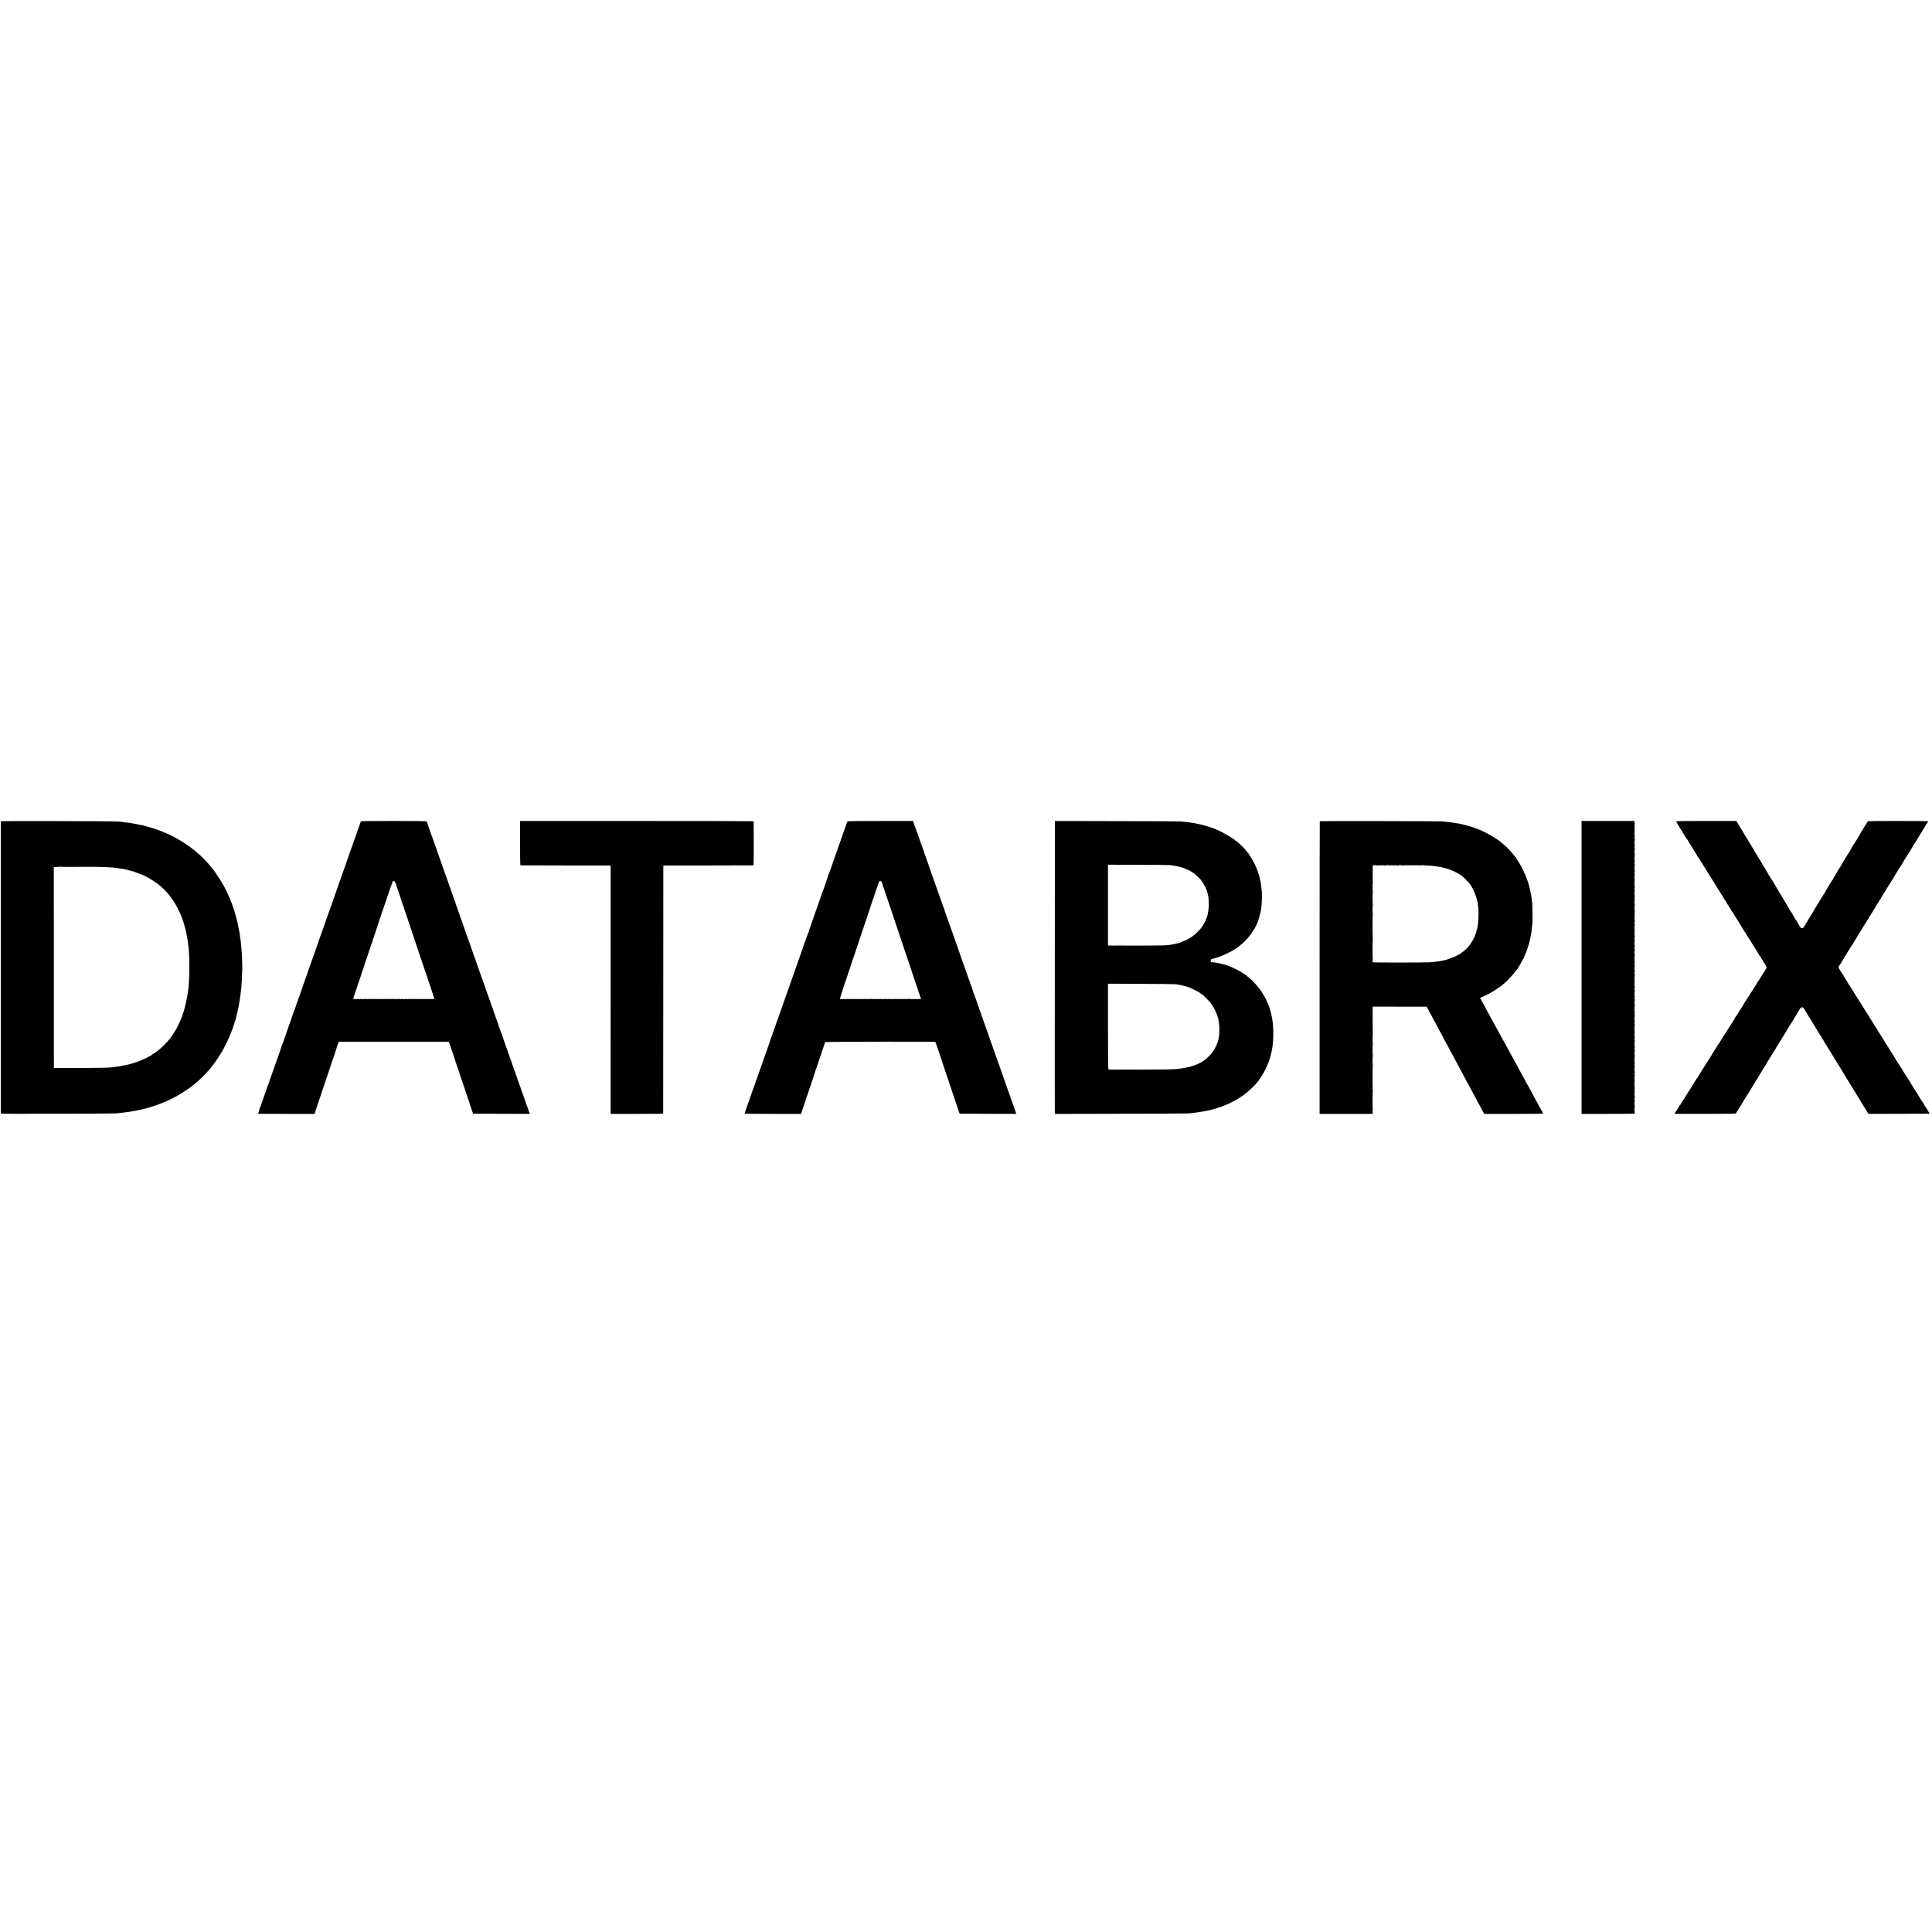 <?xml version="1.0" standalone="no"?>
<!DOCTYPE svg PUBLIC "-//W3C//DTD SVG 20010904//EN"
 "http://www.w3.org/TR/2001/REC-SVG-20010904/DTD/svg10.dtd">
<svg version="1.0" xmlns="http://www.w3.org/2000/svg"
 width="4912pt" height="4912pt" viewBox="0 0 4912 4912"
 preserveAspectRatio="xMidYMid meet">
<g transform="translate(0,4912) scale(0.1,-0.1)"
fill="#000000" stroke="none">
<path d="M25 28240 c-4 -7 -9 -197 -5 -215 1 -5 2 -14 1 -20 -3 -14 -3 -209 0
-221 1 -5 1 -13 0 -19 -3 -14 -3 -209 0 -221 1 -5 1 -13 0 -19 -3 -14 -3 -209
0 -221 1 -5 1 -13 0 -19 -3 -14 -3 -209 0 -221 1 -5 1 -13 0 -19 -3 -14 -3
-209 0 -221 1 -5 1 -13 0 -19 -3 -14 -3 -209 0 -221 1 -5 1 -13 0 -19 -3 -14
-3 -209 0 -221 1 -5 1 -13 0 -19 -3 -14 -3 -209 0 -221 1 -5 1 -13 0 -19 -3
-14 -3 -209 0 -221 1 -5 1 -13 0 -19 -3 -14 -3 -209 0 -221 1 -5 1 -13 0 -19
-3 -14 -3 -209 0 -221 1 -5 1 -13 0 -19 -3 -14 -3 -209 0 -221 1 -5 1 -13 0
-19 -3 -14 -3 -209 0 -221 1 -5 1 -13 0 -19 -3 -14 -3 -209 0 -221 1 -5 1 -13
0 -19 -3 -14 -3 -209 0 -221 1 -5 1 -13 0 -19 -3 -14 -3 -209 0 -221 1 -5 1
-13 0 -19 -3 -14 -3 -209 0 -221 1 -5 1 -13 0 -19 -3 -14 -3 -209 0 -221 1 -5
1 -13 0 -19 -3 -14 -3 -209 0 -221 1 -5 1 -13 0 -19 -3 -14 -3 -209 0 -221 1
-5 1 -13 0 -19 -3 -14 -3 -209 0 -221 1 -5 1 -13 0 -19 -3 -14 -3 -209 0 -221
1 -5 1 -13 0 -19 -3 -14 -3 -209 0 -221 1 -5 1 -13 0 -19 -3 -14 -3 -209 0
-221 1 -5 1 -13 0 -19 -3 -14 -3 -209 0 -221 1 -5 1 -13 0 -19 -3 -14 -3 -209
0 -221 1 -5 1 -13 0 -19 -3 -14 -3 -209 0 -221 1 -5 1 -13 0 -19 -3 -14 -3
-209 0 -221 1 -5 1 -13 0 -19 -3 -14 -3 -209 0 -221 1 -5 1 -13 0 -19 -2 -11
-1 -211 1 -233 1 -11 262 -12 1442 -9 793 3 1466 7 1496 10 30 3 78 9 105 12
28 3 64 7 80 9 66 8 139 18 159 22 12 2 37 7 56 10 75 12 93 15 163 30 39 8
79 17 87 19 139 30 358 99 495 155 55 23 105 42 110 44 15 3 249 119 255 125
3 3 30 19 60 35 102 54 319 202 416 283 128 107 269 244 344 334 25 29 52 60
60 69 55 57 270 367 270 390 0 5 3 10 8 10 4 0 12 10 18 23 7 12 43 83 81 157
70 135 141 299 183 420 12 36 25 72 28 80 3 8 6 17 6 20 1 3 5 11 9 18 5 6 6
12 3 12 -3 0 0 17 8 38 27 71 29 77 32 97 1 11 12 54 23 95 11 41 22 87 25
103 3 15 7 35 10 45 3 9 7 33 10 52 3 19 8 46 11 60 3 14 8 41 11 60 2 19 7
46 9 60 11 60 16 100 30 225 3 33 8 75 11 94 7 49 23 367 24 486 2 110 -13
422 -25 535 -3 25 -7 70 -10 100 -5 52 -7 74 -21 165 -3 22 -7 51 -9 65 -4 35
-13 79 -36 190 -11 52 -22 106 -24 120 -2 14 -8 37 -14 53 -6 15 -8 27 -5 27
2 0 0 8 -5 18 -5 9 -11 31 -14 47 -5 30 -45 161 -76 245 -9 25 -16 47 -17 50
-2 12 -17 47 -29 70 -7 14 -13 30 -14 35 -1 27 -173 392 -191 405 -3 3 -15 23
-26 45 -22 45 -181 285 -216 327 -13 15 -30 36 -38 46 -107 139 -271 308 -400
412 -30 25 -57 48 -60 51 -9 11 -195 147 -239 174 -140 87 -212 128 -286 165
-33 17 -67 34 -75 39 -13 8 -67 32 -80 36 -3 1 -26 11 -51 22 -122 55 -459
169 -459 156 0 -3 -7 0 -15 7 -8 7 -15 10 -15 7 0 -4 -18 0 -40 8 -21 8 -47
14 -57 14 -10 0 -36 4 -58 10 -22 6 -53 13 -70 16 -16 3 -41 7 -55 10 -14 3
-41 8 -60 10 -19 3 -45 8 -58 11 -28 6 -126 17 -164 18 -16 1 -28 3 -28 6 0 3
-12 5 -27 6 -16 0 -75 4 -133 8 -131 10 -2929 16 -2935 6z m1722 -1160 c126 1
234 1 241 1 22 0 462 0 475 0 30 1 355 -12 382 -15 70 -8 151 -18 170 -21 70
-10 102 -16 115 -18 17 -4 77 -17 100 -21 8 -2 22 -6 30 -9 8 -3 40 -11 70
-18 30 -6 59 -14 64 -17 5 -3 50 -20 100 -37 115 -41 160 -59 166 -65 3 -3 37
-20 75 -39 78 -38 271 -164 325 -211 155 -137 237 -230 335 -375 84 -126 156
-262 204 -385 18 -47 39 -98 46 -115 7 -16 16 -46 20 -65 4 -19 10 -39 13 -45
7 -10 8 -14 14 -50 2 -11 6 -24 10 -30 3 -5 9 -26 12 -45 3 -19 10 -51 16 -70
6 -19 13 -54 15 -77 2 -24 6 -46 8 -50 8 -12 32 -176 43 -283 25 -261 25 -730
-1 -984 -16 -162 -48 -340 -86 -486 -16 -63 -31 -122 -33 -130 -3 -8 -9 -28
-16 -45 -6 -16 -12 -32 -12 -35 -4 -38 -94 -246 -159 -370 -26 -48 -126 -204
-152 -236 -103 -126 -193 -219 -287 -296 -88 -73 -108 -88 -114 -88 -8 0 -100
-63 -108 -75 -4 -5 -8 -6 -8 -1 0 5 -7 3 -15 -4 -23 -20 -120 -67 -208 -104
-119 -48 -121 -49 -132 -51 -5 -2 -39 -12 -75 -24 -76 -25 -71 -23 -218 -55
-113 -24 -155 -32 -247 -42 -27 -3 -61 -7 -75 -10 -68 -11 -359 -17 -893 -18
l-587 -1 0 80 c-1 44 -1 1194 -1 2555 l-1 2475 62 2 c34 1 65 4 67 7 3 3 10 3
14 0 5 -3 111 -4 236 -4z"/>
<path d="M9174 28231 c-4 -9 -8 -18 -9 -21 -1 -3 -5 -12 -8 -20 -4 -8 -13 -37
-22 -65 -9 -27 -20 -59 -24 -70 -18 -42 -36 -91 -38 -105 -1 -8 -6 -23 -11
-35 -6 -11 -35 -94 -66 -185 -31 -91 -62 -176 -68 -190 -6 -14 -12 -29 -13
-35 -3 -14 -66 -194 -78 -225 -6 -14 -11 -31 -13 -38 -1 -8 -6 -21 -10 -30 -4
-9 -8 -21 -10 -27 -1 -5 -12 -37 -24 -70 -12 -33 -48 -134 -80 -225 -32 -91
-70 -199 -85 -240 -14 -41 -32 -93 -40 -115 -7 -22 -32 -92 -55 -155 -23 -63
-43 -122 -45 -130 -2 -8 -11 -33 -19 -55 -8 -22 -39 -110 -69 -195 -31 -85
-81 -227 -112 -315 -31 -88 -62 -178 -70 -200 -7 -22 -24 -69 -37 -105 -14
-36 -26 -68 -27 -72 -1 -4 -4 -13 -6 -20 -47 -132 -87 -247 -92 -263 -2 -11
-7 -27 -11 -35 -3 -8 -6 -17 -7 -20 -1 -3 -5 -12 -8 -20 -3 -8 -34 -94 -67
-190 -34 -96 -70 -200 -82 -230 -11 -30 -22 -62 -24 -70 -2 -8 -17 -53 -34
-100 -17 -47 -38 -105 -46 -130 -8 -25 -19 -54 -24 -65 -4 -11 -11 -29 -14
-40 -2 -11 -11 -38 -20 -60 -8 -22 -42 -119 -75 -215 -34 -96 -65 -184 -70
-195 -9 -18 -31 -83 -37 -110 -4 -15 -74 -207 -84 -230 -4 -11 -22 -60 -39
-110 -16 -49 -48 -142 -71 -205 -22 -63 -43 -122 -45 -130 -7 -26 -35 -104
-45 -125 -5 -11 -19 -51 -31 -90 -12 -38 -26 -75 -31 -81 -4 -6 -5 -14 -1 -17
3 -4 0 -7 -7 -7 -7 0 -11 -3 -8 -6 3 -3 -17 -69 -44 -147 -28 -78 -63 -180
-79 -227 -16 -47 -34 -94 -38 -105 -5 -11 -23 -63 -41 -115 -17 -52 -35 -104
-40 -115 -5 -11 -16 -45 -26 -75 -10 -30 -21 -59 -25 -65 -4 -5 -10 -25 -14
-44 -4 -19 -14 -50 -23 -70 -8 -20 -17 -40 -18 -46 -3 -12 -111 -319 -127
-360 -6 -16 -12 -34 -13 -40 -1 -5 -13 -40 -27 -77 -14 -36 -23 -69 -20 -72 4
-3 1 -6 -6 -6 -7 0 -9 -4 -6 -10 3 -5 1 -10 -6 -10 -7 0 -10 -3 -7 -6 4 -3 -5
-38 -18 -77 -13 -39 -24 -72 -24 -74 0 -2 324 -3 719 -3 l719 0 8 28 c9 32 9
32 17 52 5 14 29 88 32 100 1 3 5 12 8 20 4 8 34 98 67 200 34 102 64 192 67
200 3 8 7 21 9 28 1 8 6 21 10 30 4 9 8 22 10 27 1 6 44 132 94 280 50 149 92
275 94 280 8 31 52 161 56 165 3 3 6 12 8 20 2 8 32 103 68 210 l65 195 1401
0 1401 0 42 -125 c23 -69 44 -132 48 -140 3 -8 29 -87 57 -175 28 -88 55 -169
60 -180 9 -20 50 -142 55 -160 1 -5 5 -17 8 -25 9 -24 248 -733 252 -750 2 -8
24 -73 48 -145 l44 -130 721 -3 721 -2 -30 87 c-17 49 -33 95 -36 103 -4 8 -7
17 -8 20 -1 3 -4 12 -7 20 -11 29 -77 215 -91 260 -9 25 -21 59 -28 75 -7 17
-13 36 -15 43 -1 8 -6 21 -10 30 -4 9 -8 24 -10 32 -2 8 -7 23 -13 35 -5 11
-19 47 -30 80 -11 33 -38 112 -61 175 -23 63 -43 120 -44 125 -2 6 -6 19 -10
30 -31 81 -35 95 -30 95 3 0 -2 10 -10 22 -9 12 -16 28 -16 35 0 6 -5 24 -12
40 -6 15 -12 34 -14 41 -1 8 -6 21 -10 30 -4 9 -8 22 -10 27 -2 6 -17 48 -34
95 -17 47 -41 117 -55 155 -13 39 -42 122 -65 185 -23 63 -44 126 -47 140 -3
14 -9 30 -13 35 -4 6 -13 28 -19 50 -7 22 -16 49 -21 60 -13 29 -71 197 -75
217 -2 9 -8 25 -13 35 -5 10 -21 54 -36 98 -15 44 -30 87 -33 95 -4 8 -7 18
-8 23 -2 4 -4 9 -5 12 -1 3 -3 9 -4 14 0 5 -4 13 -8 17 -5 4 -8 17 -8 29 0 11
-4 25 -9 31 -5 5 -16 32 -24 59 -13 43 -60 175 -113 320 -8 22 -17 47 -19 55
-5 20 -79 227 -94 265 -7 17 -15 42 -18 58 -3 15 -10 30 -14 33 -5 3 -9 16 -9
29 0 13 -4 26 -9 29 -5 3 -11 16 -14 28 -5 23 -71 215 -87 253 -4 11 -26 72
-48 135 -101 291 -124 357 -135 385 -6 17 -12 32 -12 35 -1 5 -31 90 -45 125
-4 11 -23 63 -41 115 -18 52 -37 106 -42 120 -6 14 -11 27 -12 30 -13 46 -30
95 -65 190 -23 63 -52 147 -65 185 -13 39 -37 107 -54 153 -17 45 -28 82 -25
82 3 0 -2 12 -10 28 -14 26 -26 55 -32 77 -1 6 -32 93 -67 195 -36 102 -82
232 -102 290 -20 58 -40 114 -45 125 -4 11 -25 67 -45 125 -20 58 -43 124 -51
148 -9 23 -17 48 -18 55 -2 6 -9 26 -15 42 -12 29 -140 389 -145 410 -2 6 -6
17 -9 25 -4 8 -20 56 -37 105 -17 50 -35 99 -40 110 -4 11 -20 54 -34 95 -13
41 -36 105 -50 143 -14 37 -23 67 -20 67 4 0 1 6 -5 13 -9 11 -158 14 -840 14
-748 0 -831 -2 -837 -16z m937 -1721 c38 -113 69 -206 69 -207 1 -5 10 -34 17
-50 3 -10 7 -22 8 -28 2 -5 31 -91 65 -190 34 -99 63 -184 64 -190 3 -11 3
-11 35 -105 13 -36 24 -72 26 -80 2 -8 4 -16 5 -17 2 -2 3 -7 4 -12 0 -5 4
-13 9 -17 4 -4 7 -13 7 -20 0 -7 5 -25 12 -41 6 -15 12 -33 14 -40 2 -10 218
-659 231 -693 15 -42 173 -508 178 -525 3 -11 39 -119 80 -240 42 -121 77
-227 79 -235 2 -8 11 -34 19 -58 l15 -43 -37 2 c-20 2 -42 0 -48 -4 -6 -4 -14
-3 -18 3 -4 6 -13 7 -23 2 -9 -5 -28 -6 -42 -2 -14 4 -33 3 -42 -2 -12 -6 -18
-5 -18 2 0 7 -6 8 -17 2 -10 -5 -27 -6 -38 -2 -11 4 -29 4 -41 0 -11 -5 -27
-5 -34 0 -7 4 -24 5 -39 1 -14 -4 -44 -4 -66 -1 -22 3 -55 2 -72 -1 -18 -4
-33 -3 -33 1 0 5 -12 5 -28 1 -15 -5 -37 -4 -50 0 -12 5 -22 4 -22 0 0 -5 -15
-6 -32 -2 -18 4 -44 5 -58 1 -14 -4 -34 -4 -45 0 -11 4 -34 4 -52 -1 -18 -4
-33 -3 -33 1 0 5 -12 5 -28 1 -15 -5 -37 -4 -50 0 -12 5 -22 4 -22 0 0 -5 -16
-5 -34 -1 -19 4 -37 5 -40 3 -4 -4 -40 -5 -126 -2 -8 0 -28 0 -45 -1 -16 0
-51 1 -76 1 -25 1 -51 -1 -57 -5 -6 -3 -13 -2 -17 4 -4 6 -13 7 -23 2 -9 -5
-28 -6 -42 -2 -14 4 -33 3 -42 -2 -12 -6 -18 -5 -18 2 0 7 -6 8 -17 2 -10 -5
-27 -6 -38 -2 -11 4 -29 4 -41 0 -11 -5 -27 -5 -34 0 -7 4 -24 5 -39 1 -14 -4
-44 -4 -66 -1 -22 3 -55 2 -72 -1 -18 -4 -33 -3 -33 1 0 5 -12 5 -28 1 -15 -5
-37 -4 -50 0 -12 5 -22 5 -22 1 0 -4 -19 -6 -42 -4 -24 2 -51 3 -60 3 -23 0
-23 2 8 90 14 41 27 79 29 84 1 6 5 17 8 25 6 15 90 270 93 280 0 3 4 12 7 20
17 40 41 114 51 155 2 8 20 61 44 125 3 8 6 17 7 20 0 3 6 21 13 41 7 20 15
45 17 55 2 10 16 51 30 89 14 39 28 77 30 85 2 8 24 76 50 150 25 74 48 140
49 145 2 6 6 17 9 25 3 8 13 38 21 65 12 39 171 517 191 573 2 7 5 16 6 20 1
4 13 39 26 77 14 39 25 75 27 80 1 6 4 15 7 20 3 6 57 165 120 355 63 190 119
348 124 352 6 4 7 8 3 8 -4 0 -2 14 4 31 9 26 15 30 40 27 29 -3 31 -6 99
-208z"/>
<path d="M13223 27683 c0 -310 3 -563 6 -564 3 -1 521 -2 1151 -3 l1145 -1 0
-3157 -1 -3158 668 0 c629 0 668 1 669 18 0 9 1 1430 2 3157 l2 3140 1145 1
c630 1 1147 2 1150 3 4 1 5 1101 1 1122 0 3 -1337 6 -2970 6 l-2968 0 0 -564z"/>
<path d="M21552 28241 c-5 -3 -18 -33 -30 -66 -54 -156 -123 -351 -129 -365
-3 -8 -7 -19 -8 -25 0 -5 -4 -17 -8 -25 -11 -24 -98 -272 -109 -310 -6 -19
-13 -39 -16 -45 -4 -5 -7 -14 -9 -20 -1 -5 -18 -55 -38 -110 -20 -55 -38 -107
-40 -115 -20 -70 -101 -287 -109 -292 -6 -4 -8 -8 -4 -8 4 0 -6 -37 -23 -82
-17 -46 -34 -96 -38 -113 -18 -63 -76 -220 -84 -226 -5 -3 -8 -10 -8 -15 2
-10 -25 -98 -39 -129 -5 -11 -32 -87 -60 -170 -29 -82 -75 -213 -102 -290 -61
-175 -83 -240 -88 -260 -1 -5 -5 -14 -10 -20 -8 -11 -43 -127 -40 -134 1 -2
-2 -7 -7 -10 -4 -3 -17 -33 -27 -66 -11 -33 -22 -64 -25 -70 -3 -5 -6 -14 -8
-20 -3 -15 -42 -127 -53 -150 -7 -16 -50 -145 -55 -165 -1 -3 -5 -12 -8 -20
-7 -16 -96 -267 -101 -285 -2 -5 -6 -18 -10 -27 -4 -9 -9 -22 -10 -30 -2 -7
-8 -24 -13 -38 -11 -27 -93 -258 -97 -275 -2 -5 -6 -17 -9 -25 -3 -8 -20 -55
-37 -105 -60 -171 -88 -251 -150 -425 -34 -96 -84 -240 -112 -320 -27 -80 -53
-154 -58 -165 -9 -22 -44 -117 -46 -125 0 -3 -3 -12 -7 -20 -3 -8 -25 -71 -48
-140 -23 -69 -47 -136 -52 -150 -6 -14 -11 -27 -12 -30 -1 -3 -4 -12 -8 -20
-11 -29 -78 -225 -82 -240 -2 -8 -27 -78 -55 -155 -28 -77 -53 -147 -55 -155
-2 -8 -9 -28 -15 -45 -12 -30 -119 -331 -124 -350 -2 -5 -6 -18 -10 -27 -4 -9
-9 -22 -10 -30 -3 -15 -13 -41 -30 -83 -6 -16 -27 -77 -46 -135 -19 -58 -37
-107 -40 -110 -3 -3 -6 -9 -7 -15 -1 -5 -23 -68 -48 -140 -25 -71 -47 -134
-48 -140 -2 -5 -5 -14 -8 -20 -5 -8 -17 -45 -24 -75 0 -3 -6 -15 -13 -27 -7
-13 -11 -23 -8 -23 2 0 -9 -34 -25 -76 -16 -41 -29 -79 -29 -85 0 -5 279 -9
718 -9 l718 0 24 73 c13 39 25 77 27 82 2 10 262 778 264 783 1 1 2 5 3 10 4
17 188 568 195 582 4 8 15 42 25 75 11 33 22 69 27 80 4 11 15 45 25 75 9 30
20 60 25 65 8 11 2793 15 2801 5 2 -3 23 -63 47 -135 23 -71 46 -139 51 -150
5 -11 50 -146 100 -300 51 -154 103 -309 116 -345 13 -36 64 -189 114 -340 50
-151 94 -282 97 -290 3 -8 7 -19 9 -25 1 -5 12 -37 23 -70 12 -33 23 -67 26
-75 2 -8 10 -33 18 -55 l14 -40 721 -3 721 -2 -50 142 c-28 79 -54 152 -57
163 -2 11 -9 26 -15 33 -5 6 -6 12 -3 12 4 0 1 10 -6 23 -6 12 -13 31 -15 42
-2 11 -7 29 -13 40 -5 11 -36 97 -69 190 -33 94 -80 229 -106 300 -25 72 -53
150 -61 175 -8 25 -18 52 -21 60 -3 8 -7 20 -8 25 -2 6 -15 42 -29 80 -15 39
-26 70 -26 70 1 0 -1 7 -4 15 -3 8 -30 85 -60 170 -30 85 -68 193 -86 240 -17
47 -33 92 -35 100 -2 8 -27 80 -55 160 -29 80 -53 150 -55 155 -2 12 -13 41
-25 70 -5 11 -14 38 -21 60 -6 22 -14 45 -18 50 -3 6 -6 15 -7 20 -3 11 -51
149 -61 175 -3 8 -7 20 -9 25 -4 16 -55 158 -64 180 -4 11 -27 76 -51 145 -23
69 -48 137 -56 152 -7 15 -13 31 -13 35 0 12 -10 45 -20 68 -5 11 -30 81 -55
155 -26 74 -55 158 -65 185 -31 85 -115 320 -116 325 0 3 -3 12 -7 20 -14 36
-59 166 -62 180 -2 8 -4 16 -5 18 -2 1 -3 5 -5 10 -1 4 -7 20 -13 35 -7 16
-12 32 -12 36 0 5 -9 30 -19 57 -19 48 -50 136 -131 369 -23 66 -45 129 -50
140 -5 11 -15 40 -23 65 -13 39 -37 106 -135 383 -11 31 -18 57 -15 57 3 0 0
6 -6 14 -6 7 -20 42 -32 77 -11 35 -23 71 -26 79 -4 8 -7 18 -8 23 -2 4 -4 9
-5 12 -1 3 -3 8 -5 13 -1 4 -4 14 -8 22 -3 8 -13 35 -21 60 -22 66 -71 205
-101 285 -14 39 -28 77 -30 85 -3 13 -28 82 -111 315 -14 39 -27 77 -29 85 -5
19 -54 158 -65 185 -13 31 -61 168 -67 190 -2 11 -8 29 -13 40 -9 20 -22 57
-130 365 -33 96 -69 195 -79 220 -9 25 -26 72 -37 106 l-19 61 -827 0 c-454 0
-831 -3 -836 -6z m866 -1548 c11 -29 92 -271 96 -288 2 -5 6 -17 9 -25 4 -8
61 -177 127 -375 67 -198 148 -441 181 -540 34 -99 62 -184 63 -190 2 -5 6
-17 9 -25 9 -22 127 -373 132 -390 2 -8 47 -143 100 -300 53 -157 98 -292 100
-300 2 -8 20 -62 40 -119 20 -57 39 -111 41 -120 7 -28 74 -225 83 -246 25
-54 24 -55 -39 -54 -32 1 -63 -2 -69 -6 -6 -3 -11 -2 -11 4 0 6 -11 7 -28 2
-15 -5 -37 -4 -50 0 -12 5 -22 4 -22 0 0 -5 -16 -5 -34 -1 -19 4 -37 5 -40 3
-4 -4 -40 -5 -126 -2 -8 0 -28 0 -45 -1 -16 0 -51 1 -76 1 -25 1 -51 -1 -57
-5 -6 -3 -13 -2 -17 4 -4 6 -13 7 -23 2 -9 -5 -28 -6 -42 -2 -14 4 -33 3 -42
-2 -12 -6 -18 -5 -18 2 0 7 -6 8 -17 2 -10 -5 -27 -6 -38 -2 -11 4 -29 4 -41
0 -11 -5 -27 -5 -34 0 -7 4 -24 5 -39 1 -14 -4 -44 -4 -66 -1 -22 3 -55 2 -72
-1 -18 -4 -33 -3 -33 1 0 5 -12 5 -28 1 -15 -5 -37 -4 -50 0 -12 5 -22 4 -22
0 0 -5 -16 -5 -34 -1 -19 4 -37 5 -40 3 -4 -4 -40 -5 -126 -2 -8 0 -28 0 -45
-1 -16 0 -51 1 -76 1 -25 1 -51 -1 -57 -5 -6 -3 -13 -2 -17 4 -4 6 -13 7 -23
2 -9 -5 -28 -6 -42 -2 -14 4 -33 3 -42 -2 -12 -6 -18 -5 -18 2 0 7 -6 8 -17 2
-10 -5 -27 -6 -38 -2 -11 4 -29 4 -41 0 -11 -5 -27 -5 -34 0 -7 4 -24 5 -39 1
-14 -4 -46 -4 -71 -1 -25 3 -57 2 -72 -2 -15 -3 -30 -2 -33 3 -5 7 132 436
162 509 3 8 7 20 8 25 6 21 197 591 205 610 5 11 14 38 20 60 6 22 14 47 17
55 4 8 7 17 8 20 4 18 28 88 35 105 4 11 34 99 65 195 31 96 61 184 65 195 5
11 28 79 51 150 23 72 46 135 51 141 5 7 8 16 7 20 -1 5 1 16 4 24 4 11 100
299 121 365 2 6 3 12 3 15 0 3 5 15 12 28 7 13 14 31 16 40 4 22 64 201 75
227 5 11 23 64 40 118 30 92 33 97 60 97 21 0 30 -7 38 -27z"/>
<path d="M26818 24546 c-2 -2036 -2 -3711 0 -3724 l4 -23 1681 4 c925 2 1698
7 1717 9 19 3 67 8 105 12 39 4 81 9 95 11 14 3 39 7 55 9 91 13 142 22 185
31 14 3 34 7 45 9 59 12 123 27 145 35 14 5 59 19 100 31 79 23 301 109 310
119 3 3 45 26 95 50 81 41 142 76 171 100 5 4 21 14 33 21 93 49 311 246 406
365 22 28 42 52 45 55 14 14 100 151 100 159 0 5 4 11 8 13 12 4 103 196 135
283 62 169 99 336 114 525 12 148 6 414 -12 515 -3 17 -10 59 -16 95 -28 159
-77 309 -148 455 -40 82 -118 210 -158 260 -101 127 -134 164 -190 219 -38 35
-81 75 -98 87 -16 13 -32 26 -35 29 -13 13 -90 70 -95 70 -4 0 -27 14 -52 31
-72 50 -269 144 -371 177 -82 28 -262 69 -302 71 -8 0 -31 2 -50 5 -19 2 -40
4 -47 5 -6 1 -11 16 -10 36 1 33 3 35 56 51 31 9 63 17 71 19 8 2 29 9 45 15
17 6 37 13 46 15 9 2 37 13 62 24 25 12 49 21 52 21 6 0 147 70 205 101 100
55 236 157 325 246 85 84 125 132 187 226 26 40 51 77 55 82 10 13 83 161 83
168 0 3 5 18 12 34 13 33 12 28 38 118 11 39 22 81 25 95 3 14 7 36 10 50 7
35 14 86 21 160 8 79 11 350 4 350 -3 0 -6 26 -8 58 -1 31 -4 64 -6 72 -1 8
-6 38 -10 65 -4 28 -15 77 -23 110 -8 33 -17 68 -18 78 -5 23 -53 162 -73 207
-36 85 -98 201 -143 269 -27 41 -49 78 -49 82 0 5 -4 9 -8 9 -4 0 -15 12 -24
28 -10 15 -38 50 -63 77 -25 28 -49 55 -53 60 -10 11 -115 108 -155 142 -14
12 -28 19 -31 16 -3 -4 -6 -2 -6 4 0 29 -319 215 -495 289 -147 63 -409 135
-575 160 -25 3 -54 8 -65 10 -24 5 -137 18 -265 30 -30 3 -760 7 -1622 8
l-1568 3 -2 -3701z m2922 2580 c94 -12 130 -18 195 -32 118 -25 164 -41 275
-93 77 -37 87 -43 160 -97 48 -37 180 -166 180 -178 0 -2 16 -28 36 -57 73
-107 127 -257 141 -394 13 -122 5 -292 -18 -380 -5 -22 -12 -50 -14 -63 -2
-13 -9 -29 -15 -37 -6 -8 -9 -19 -5 -25 3 -5 1 -10 -4 -10 -6 0 -11 -7 -11
-15 0 -18 -64 -141 -86 -166 -8 -8 -14 -18 -14 -21 0 -18 -148 -172 -205 -214
-22 -16 -42 -32 -45 -35 -3 -3 -21 -14 -40 -25 -19 -10 -37 -22 -40 -25 -7 -9
-148 -74 -180 -84 -14 -4 -30 -11 -35 -16 -6 -4 -22 -10 -35 -12 -14 -2 -32
-7 -40 -10 -17 -6 -99 -24 -147 -32 -116 -19 -186 -23 -423 -24 -146 0 -267
-2 -270 -2 -3 -1 -9 -1 -13 0 -7 1 -196 1 -257 0 -8 0 -62 0 -120 0 -58 0
-113 0 -122 0 -10 0 -33 1 -50 2 -18 0 -37 0 -43 -1 -5 -1 -81 -2 -167 -1
l-158 1 0 1028 0 1027 768 -2 c422 -1 783 -4 802 -7z m160 -3030 c45 -6 81
-13 90 -16 3 -1 8 -2 11 -2 11 2 153 -35 204 -53 108 -37 313 -143 323 -167 2
-5 8 -8 13 -8 26 0 209 -183 266 -267 60 -88 130 -229 139 -281 3 -14 9 -33
14 -43 6 -9 13 -34 16 -54 3 -21 7 -46 9 -57 24 -125 24 -286 0 -423 -43 -239
-225 -490 -445 -613 -63 -35 -200 -94 -200 -85 0 3 -6 1 -12 -5 -18 -14 -200
-55 -298 -68 -25 -3 -56 -7 -70 -9 -96 -14 -340 -18 -1005 -19 -418 -1 -766 0
-772 2 -10 3 -13 231 -13 1093 l0 1089 843 -4 c463 -2 862 -6 887 -10z"/>
<path d="M33555 28242 c-3 -3 -5 -1679 -5 -3724 l0 -3718 674 0 675 0 -2 50
c-1 28 2 50 6 50 5 0 5 5 1 11 -10 16 -11 469 -1 469 5 0 5 5 1 11 -9 16 -11
629 -1 629 5 0 5 5 1 11 -10 16 -11 229 -1 229 5 0 5 5 1 11 -9 16 -11 309 -1
309 5 0 5 5 1 11 -9 16 -11 229 -1 229 5 0 5 5 2 11 -6 8 -9 490 -6 665 l1 31
686 -1 686 -1 30 -55 c16 -30 42 -77 56 -105 14 -27 36 -67 49 -87 13 -21 20
-38 17 -38 -4 0 -1 -8 8 -17 8 -10 29 -47 48 -83 18 -36 42 -81 53 -100 11
-19 47 -87 80 -150 33 -63 67 -123 75 -132 8 -10 12 -18 7 -18 -4 0 -1 -10 7
-22 8 -13 32 -54 53 -93 21 -38 52 -95 69 -125 17 -30 31 -57 32 -60 2 -12 18
-45 23 -50 7 -6 11 -14 86 -155 56 -106 87 -164 145 -270 31 -55 65 -120 160
-300 35 -66 66 -124 70 -130 7 -9 38 -67 146 -272 24 -45 56 -106 72 -135 43
-79 106 -195 143 -265 l33 -63 748 0 c543 0 748 3 748 11 0 11 -39 88 -50 99
-3 3 -25 43 -49 90 -24 47 -48 90 -52 95 -4 6 -25 44 -47 85 -22 41 -56 104
-76 140 -21 36 -40 73 -43 83 -3 9 -10 17 -15 17 -5 0 -7 4 -4 8 3 5 -6 25
-19 45 -14 20 -25 40 -25 45 0 5 -7 15 -15 22 -8 7 -13 16 -10 20 3 4 -2 13
-10 20 -8 7 -15 16 -15 20 0 4 -20 43 -43 86 -24 44 -64 115 -88 159 -23 44
-55 103 -70 130 -16 28 -38 70 -51 95 -13 25 -26 47 -30 48 -5 2 -8 8 -8 13 0
5 -20 44 -43 87 -47 83 -89 160 -157 287 -24 44 -46 85 -50 90 -4 6 -31 55
-60 110 -29 55 -56 105 -60 110 -4 6 -25 44 -48 85 -76 141 -99 185 -122 225
-12 22 -40 73 -62 113 -51 96 -62 116 -68 122 -3 3 -17 30 -32 60 -15 30 -44
84 -64 120 -20 36 -53 98 -75 138 l-38 73 26 10 c47 18 208 93 213 100 3 3 23
16 45 28 91 49 231 145 317 218 75 63 230 227 285 300 32 43 61 80 66 81 4 2
7 8 7 14 0 6 11 26 25 44 14 18 25 37 25 42 0 6 3 12 8 14 4 2 23 35 42 73 19
39 38 72 43 73 4 2 7 8 7 13 0 9 24 67 55 134 23 48 85 247 99 315 3 14 12 57
21 95 8 39 17 86 19 105 3 19 8 62 12 95 4 33 8 75 8 93 1 17 3 32 6 32 7 0 3
446 -4 520 -3 30 -8 71 -11 90 -3 19 -8 57 -11 84 -3 28 -7 53 -9 57 -3 4 -7
24 -11 45 -5 33 -16 82 -38 174 -11 44 -71 221 -88 260 -70 159 -157 323 -214
403 -19 26 -34 52 -34 57 0 6 -4 10 -9 10 -4 0 -20 17 -34 38 -47 68 -186 215
-269 283 -29 24 -62 52 -73 63 -49 45 -281 188 -395 244 -130 63 -272 121
-350 142 -25 7 -52 15 -60 18 -17 6 -12 4 -100 27 -36 9 -74 18 -85 20 -11 2
-21 4 -22 5 -4 4 -14 6 -73 15 -30 4 -64 10 -75 12 -11 2 -33 5 -50 8 -16 2
-46 6 -65 9 -34 6 -95 12 -215 23 -79 7 -3103 12 -3110 5z m1472 -1126 c13 -3
25 -1 28 4 3 5 15 6 27 1 12 -4 37 -5 55 -1 18 5 33 5 33 1 0 -3 16 -6 35 -6
19 0 35 2 35 5 0 3 21 4 47 3 27 -1 48 -2 48 -3 0 -1 8 -3 18 -5 9 -2 17 1 17
6 0 4 10 5 22 0 12 -4 39 -5 60 -1 21 4 38 5 38 1 0 -3 16 -6 35 -6 19 0 35 2
35 5 0 3 21 4 47 3 27 -1 48 -2 48 -3 0 -6 58 -4 61 2 3 5 13 4 22 -1 10 -6
23 -6 34 0 10 5 18 6 18 1 0 -5 20 -6 45 -2 25 4 48 3 51 -1 2 -5 16 -4 29 1
13 5 27 6 29 1 3 -4 26 -5 51 -1 25 4 48 3 51 -1 2 -5 16 -4 29 1 13 5 27 5
29 1 3 -5 24 -5 46 -1 21 4 42 5 44 2 3 -3 49 -6 103 -8 54 -2 114 -5 133 -8
198 -28 206 -29 315 -58 87 -23 254 -90 297 -120 14 -10 29 -18 33 -18 9 0 92
-58 130 -90 31 -26 122 -119 140 -142 46 -59 65 -88 65 -96 0 -6 4 -12 8 -14
22 -9 123 -257 135 -333 3 -16 7 -37 10 -45 3 -8 9 -40 12 -70 4 -30 8 -66 10
-80 11 -65 5 -339 -9 -422 -3 -21 -9 -55 -12 -75 -3 -21 -10 -45 -14 -53 -4
-8 -8 -19 -9 -25 -4 -36 -15 -76 -22 -81 -5 -3 -9 -12 -9 -20 0 -50 -117 -251
-192 -329 -21 -22 -38 -43 -38 -47 0 -5 -7 -8 -15 -8 -8 0 -15 -4 -15 -9 0 -9
-106 -90 -155 -118 -98 -57 -292 -133 -372 -146 -15 -3 -39 -8 -53 -11 -39 -9
-82 -17 -120 -21 -19 -2 -53 -7 -75 -9 -22 -3 -76 -8 -120 -12 -104 -8 -1443
-9 -1451 -1 -10 10 -10 87 -1 87 5 0 5 5 1 11 -10 16 -11 469 -1 469 5 0 5 5
1 11 -9 16 -11 629 -1 629 5 0 5 5 1 11 -10 16 -11 229 -1 229 5 0 5 5 1 11
-9 16 -11 309 -1 309 5 0 5 5 1 11 -9 16 -11 229 -1 229 5 0 5 5 2 10 -5 8 -8
281 -4 432 0 23 58 29 126 14z"/>
<path d="M40210 24523 l0 -3723 677 0 c372 0 673 3 670 6 -3 4 -2 15 3 25 6
10 7 20 3 22 -10 6 -9 130 1 145 3 6 3 13 -2 16 -8 5 -7 98 2 121 3 8 2 15 -2
15 -9 0 -8 42 1 57 4 5 4 13 0 17 -8 8 -7 141 1 155 4 6 3 11 -1 11 -10 0 -10
41 0 57 4 5 4 13 0 17 -6 5 -8 118 -3 141 1 6 1 15 0 20 -5 25 -2 144 4 154 4
6 3 11 -1 11 -10 0 -10 41 0 57 4 5 4 13 0 17 -8 8 -7 141 1 155 4 6 3 11 -1
11 -10 0 -10 41 0 57 4 5 4 13 0 16 -8 9 -8 148 0 169 3 10 3 19 -1 22 -9 5
-7 99 2 121 3 8 2 15 -2 15 -9 0 -8 42 1 57 4 5 4 13 0 17 -8 8 -7 141 1 155
4 6 3 11 -1 11 -10 0 -10 41 0 57 4 5 4 13 0 17 -6 5 -8 118 -3 141 1 6 1 15
0 20 -5 25 -2 144 4 154 4 6 3 11 -1 11 -10 0 -10 41 0 57 4 5 4 13 0 17 -8 8
-7 141 1 155 4 6 3 11 -1 11 -10 0 -10 41 0 57 4 5 4 13 0 16 -8 9 -8 148 0
169 3 10 3 19 -1 22 -9 5 -7 99 2 121 3 8 2 15 -2 15 -9 0 -8 42 1 57 4 5 4
13 0 17 -8 8 -7 141 1 155 4 6 3 11 -1 11 -10 0 -10 41 0 57 4 5 4 13 0 17 -6
5 -8 118 -3 141 1 6 1 15 0 20 -5 25 -2 144 4 154 4 6 3 11 -1 11 -10 0 -10
41 0 57 4 5 4 13 0 17 -8 8 -7 141 1 155 4 6 3 11 -1 11 -10 0 -10 41 0 57 4
5 4 13 0 16 -8 9 -8 148 0 169 3 10 3 19 -1 22 -9 5 -7 99 2 121 3 8 2 15 -2
15 -9 0 -8 42 1 57 4 5 4 13 0 17 -8 8 -7 141 1 155 4 6 3 11 -1 11 -10 0 -10
41 0 57 4 5 4 13 0 17 -6 5 -8 118 -3 141 1 6 1 15 0 20 -5 25 -2 144 4 154 4
6 3 11 -1 11 -10 0 -10 41 0 57 4 5 4 13 0 17 -8 8 -7 141 1 155 4 6 3 11 -1
11 -10 0 -10 41 0 57 4 5 4 13 0 16 -8 9 -8 148 0 169 3 10 3 19 -1 22 -9 5
-7 99 2 121 3 8 2 15 -2 15 -9 0 -8 42 1 57 4 5 4 13 0 17 -8 8 -7 141 1 155
4 6 3 11 -1 11 -10 0 -10 41 0 57 4 5 4 13 0 17 -6 5 -8 118 -3 141 1 6 1 15
0 20 -5 25 -2 144 4 154 4 6 3 11 -1 11 -10 0 -10 41 0 57 4 5 4 13 0 17 -8 8
-7 141 1 155 4 6 3 11 -1 11 -10 0 -10 41 0 57 4 5 4 13 0 16 -8 9 -8 148 0
169 3 10 3 19 -1 22 -9 5 -7 99 2 121 3 8 2 15 -2 15 -9 0 -8 42 1 57 4 5 4
13 0 17 -8 8 -7 141 1 155 4 6 3 11 -1 11 -10 0 -10 41 0 57 4 5 4 13 0 17 -6
5 -8 118 -3 141 1 6 1 15 0 20 -5 25 -2 144 4 154 4 6 3 11 -1 11 -5 0 -8 13
-7 28 l2 29 -674 0 -674 0 0 -3724z"/>
<path d="M42615 28239 c-3 -4 49 -93 115 -199 66 -105 120 -196 120 -201 0 -5
4 -9 9 -9 5 0 14 -13 21 -30 7 -16 16 -30 21 -30 5 0 9 -4 9 -10 0 -5 36 -66
80 -136 44 -69 80 -127 80 -129 0 -2 18 -31 40 -64 22 -33 40 -64 40 -70 0 -5
3 -11 8 -13 9 -4 62 -85 62 -96 0 -4 8 -17 18 -28 10 -10 21 -26 25 -34 11
-21 9 -18 216 -350 211 -340 192 -309 293 -468 43 -68 78 -128 78 -133 0 -5 4
-9 9 -9 5 0 11 -8 15 -17 3 -10 14 -30 23 -45 76 -117 133 -211 133 -219 0 -5
5 -9 10 -9 6 0 10 -7 10 -15 0 -8 5 -15 10 -15 6 0 10 -4 10 -10 0 -5 26 -49
57 -97 32 -48 64 -99 72 -113 29 -52 38 -67 84 -138 26 -40 47 -77 47 -82 0
-6 5 -10 10 -10 6 0 10 -7 10 -15 0 -8 4 -15 8 -15 4 0 18 -19 30 -42 12 -24
55 -95 97 -158 41 -63 79 -124 84 -135 5 -11 42 -69 81 -130 39 -60 73 -118
76 -127 4 -10 10 -18 15 -18 5 0 9 -7 9 -15 0 -8 5 -15 10 -15 6 0 10 -4 10
-10 0 -5 34 -64 76 -130 73 -116 75 -122 62 -150 -7 -17 -16 -30 -20 -30 -5 0
-8 -6 -8 -14 0 -8 -7 -21 -14 -29 -8 -8 -24 -30 -34 -48 -43 -76 -146 -234
-154 -237 -4 -2 -8 -8 -8 -14 0 -9 -45 -82 -91 -150 -11 -15 -19 -30 -19 -33
0 -3 -5 -11 -10 -18 -12 -14 -31 -44 -115 -177 -32 -52 -63 -96 -67 -98 -4 -2
-8 -9 -8 -15 0 -11 -116 -197 -140 -224 -5 -7 -10 -15 -10 -18 0 -8 -93 -149
-103 -156 -5 -3 -8 -10 -6 -14 1 -4 -3 -14 -9 -24 -13 -17 -41 -61 -117 -181
-26 -41 -57 -91 -70 -110 -27 -42 -114 -180 -135 -215 -66 -107 -95 -150 -102
-153 -4 -2 -8 -7 -8 -12 0 -11 -63 -114 -72 -118 -5 -2 -8 -10 -8 -18 0 -8 -4
-14 -8 -14 -5 0 -14 -12 -21 -27 -7 -14 -27 -49 -45 -77 -125 -191 -346 -546
-346 -555 0 -6 -4 -11 -8 -11 -5 0 -21 -21 -36 -47 -15 -27 -44 -74 -64 -105
-83 -129 -217 -343 -221 -352 -2 -6 -8 -15 -13 -21 -19 -22 -98 -148 -98 -156
0 -5 -4 -9 -10 -9 -5 0 -10 -4 -10 -10 0 -10 -53 -97 -102 -167 l-29 -43 778
0 c730 0 779 1 791 18 7 9 62 98 122 197 60 99 113 185 117 190 4 6 55 88 113
183 58 95 115 190 128 210 12 20 28 47 34 60 6 12 15 22 20 22 4 0 8 5 8 11 0
6 28 56 63 112 34 56 67 109 72 119 6 10 49 81 98 159 48 78 87 145 87 150 0
5 5 9 10 9 6 0 10 5 10 10 0 6 25 49 55 95 30 47 55 88 55 90 0 2 27 47 60
100 33 53 60 98 60 101 0 3 5 10 11 17 15 18 204 324 234 382 15 28 36 59 46
71 10 11 19 23 19 27 0 3 25 46 55 94 30 48 80 132 112 185 53 89 61 98 88 98
27 0 36 -9 95 -107 36 -58 67 -111 69 -117 2 -6 7 -13 11 -16 5 -4 78 -122
125 -202 6 -10 37 -61 70 -115 33 -54 62 -102 64 -108 2 -5 7 -12 10 -15 11
-9 71 -111 71 -121 0 -5 4 -9 9 -9 5 0 11 -8 15 -17 3 -10 14 -30 23 -45 15
-23 96 -155 168 -274 11 -18 47 -77 80 -130 33 -54 71 -116 84 -138 13 -23 36
-60 52 -83 16 -23 29 -44 29 -46 0 -2 40 -69 89 -148 49 -79 118 -191 152
-249 58 -95 208 -338 247 -400 9 -14 17 -27 17 -30 0 -3 16 -30 36 -60 20 -30
67 -106 104 -167 l68 -113 786 1 c432 0 780 3 774 6 -7 2 -13 9 -13 15 0 5
-13 29 -30 53 -16 24 -30 48 -30 53 0 6 -3 12 -7 14 -10 4 -63 85 -63 94 0 4
-11 22 -25 40 -14 18 -25 37 -25 43 0 6 -4 11 -10 11 -5 0 -10 4 -10 9 0 7
-161 271 -187 307 -15 20 -33 49 -40 64 -4 8 -22 36 -40 62 -18 26 -33 50 -33
53 0 3 -20 36 -44 73 -107 165 -136 212 -136 217 0 3 -5 11 -10 18 -6 7 -33
48 -60 92 -27 44 -54 85 -60 92 -5 7 -10 14 -10 17 0 2 -37 62 -81 133 -45 70
-89 140 -98 155 -9 14 -36 59 -61 98 -25 39 -49 79 -55 88 -5 9 -73 117 -150
240 -77 122 -147 235 -156 250 -18 29 -346 555 -383 612 -52 81 -112 175 -121
192 -33 59 -120 194 -127 196 -4 2 -8 8 -8 13 0 5 -15 32 -34 61 -67 106 -83
133 -84 141 -1 4 -6 13 -12 20 -21 23 -120 182 -120 192 0 9 48 86 70 112 5 7
10 17 10 23 0 6 9 20 20 32 11 12 20 28 20 35 0 7 5 13 10 13 6 0 10 6 10 14
0 8 6 21 13 28 7 7 32 47 56 88 25 41 47 77 50 80 3 3 17 25 30 50 14 25 27
47 31 50 3 3 28 41 54 85 47 79 113 186 276 449 47 75 95 154 108 174 13 20
25 45 29 55 3 9 8 17 12 17 4 0 15 15 24 33 10 17 26 46 37 62 11 17 23 38 26
48 4 9 10 17 15 17 5 0 9 4 9 9 0 10 110 193 121 201 3 3 9 15 13 28 4 12 11
22 16 22 4 0 10 8 14 18 3 9 15 31 26 47 11 17 29 46 40 65 28 49 44 74 50 80
10 10 41 65 47 83 3 9 9 17 14 17 5 0 9 4 9 10 0 9 39 72 60 97 5 7 10 16 10
21 0 5 13 26 30 48 16 21 30 42 30 46 0 4 36 64 80 134 44 69 80 130 80 135 0
5 5 9 10 9 6 0 10 4 10 10 0 9 189 321 201 330 3 3 8 10 10 16 2 6 66 112 142
235 76 123 144 233 150 244 7 11 24 38 38 60 57 88 119 194 119 204 0 6 4 11
9 11 9 0 41 55 41 70 0 8 -1515 9 -1527 1 -5 -3 -29 -40 -53 -81 -24 -41 -47
-77 -50 -80 -3 -3 -14 -23 -25 -45 -11 -22 -24 -42 -28 -44 -5 -2 -12 -13 -17
-25 -6 -11 -21 -39 -34 -61 -29 -46 -90 -149 -125 -209 -13 -22 -28 -42 -32
-44 -5 -2 -9 -8 -9 -12 0 -5 -25 -50 -55 -100 -30 -50 -55 -95 -55 -100 0 -6
-4 -10 -8 -10 -5 0 -19 -19 -31 -42 -12 -24 -35 -63 -51 -88 -16 -25 -34 -54
-40 -65 -6 -11 -16 -29 -23 -40 -7 -11 -32 -54 -57 -95 -24 -41 -47 -77 -50
-80 -9 -9 -41 -65 -47 -82 -3 -10 -9 -18 -14 -18 -5 0 -9 -5 -9 -10 0 -6 -18
-39 -40 -74 -22 -35 -40 -68 -40 -75 0 -6 -3 -11 -8 -11 -4 0 -16 -17 -27 -37
-11 -21 -36 -63 -56 -93 -19 -30 -46 -75 -60 -100 -13 -25 -30 -51 -36 -58 -7
-7 -13 -19 -13 -27 0 -7 -3 -15 -8 -17 -6 -3 -42 -59 -118 -187 -12 -20 -79
-130 -149 -246 -70 -115 -135 -223 -145 -240 -9 -16 -28 -48 -41 -70 -13 -22
-28 -43 -34 -47 -5 -4 -6 -8 -1 -8 5 0 1 -10 -10 -22 -11 -13 -26 -35 -34 -50
-15 -31 -59 -39 -79 -14 -19 22 -111 178 -111 188 0 4 -4 8 -10 8 -5 0 -10 5
-10 12 0 6 -22 47 -50 90 -27 43 -50 83 -50 88 0 6 -4 10 -10 10 -5 0 -10 4
-10 9 0 5 -103 181 -230 391 -126 210 -230 386 -230 391 0 5 -4 9 -8 9 -4 0
-19 21 -33 47 -42 80 -44 83 -51 83 -5 0 -8 4 -8 9 0 5 -20 42 -45 83 -24 40
-54 91 -66 113 -12 22 -25 42 -28 45 -4 3 -12 16 -19 30 -6 14 -16 32 -22 40
-5 8 -37 60 -70 115 -34 55 -65 107 -71 115 -5 8 -12 22 -16 30 -3 8 -18 33
-33 55 -15 22 -30 47 -33 55 -4 8 -15 27 -25 42 -9 16 -53 88 -97 160 -43 73
-87 144 -96 158 -9 14 -58 95 -109 181 l-93 156 -764 0 c-420 0 -766 -3 -768
-8z"/>
</g>
</svg>
